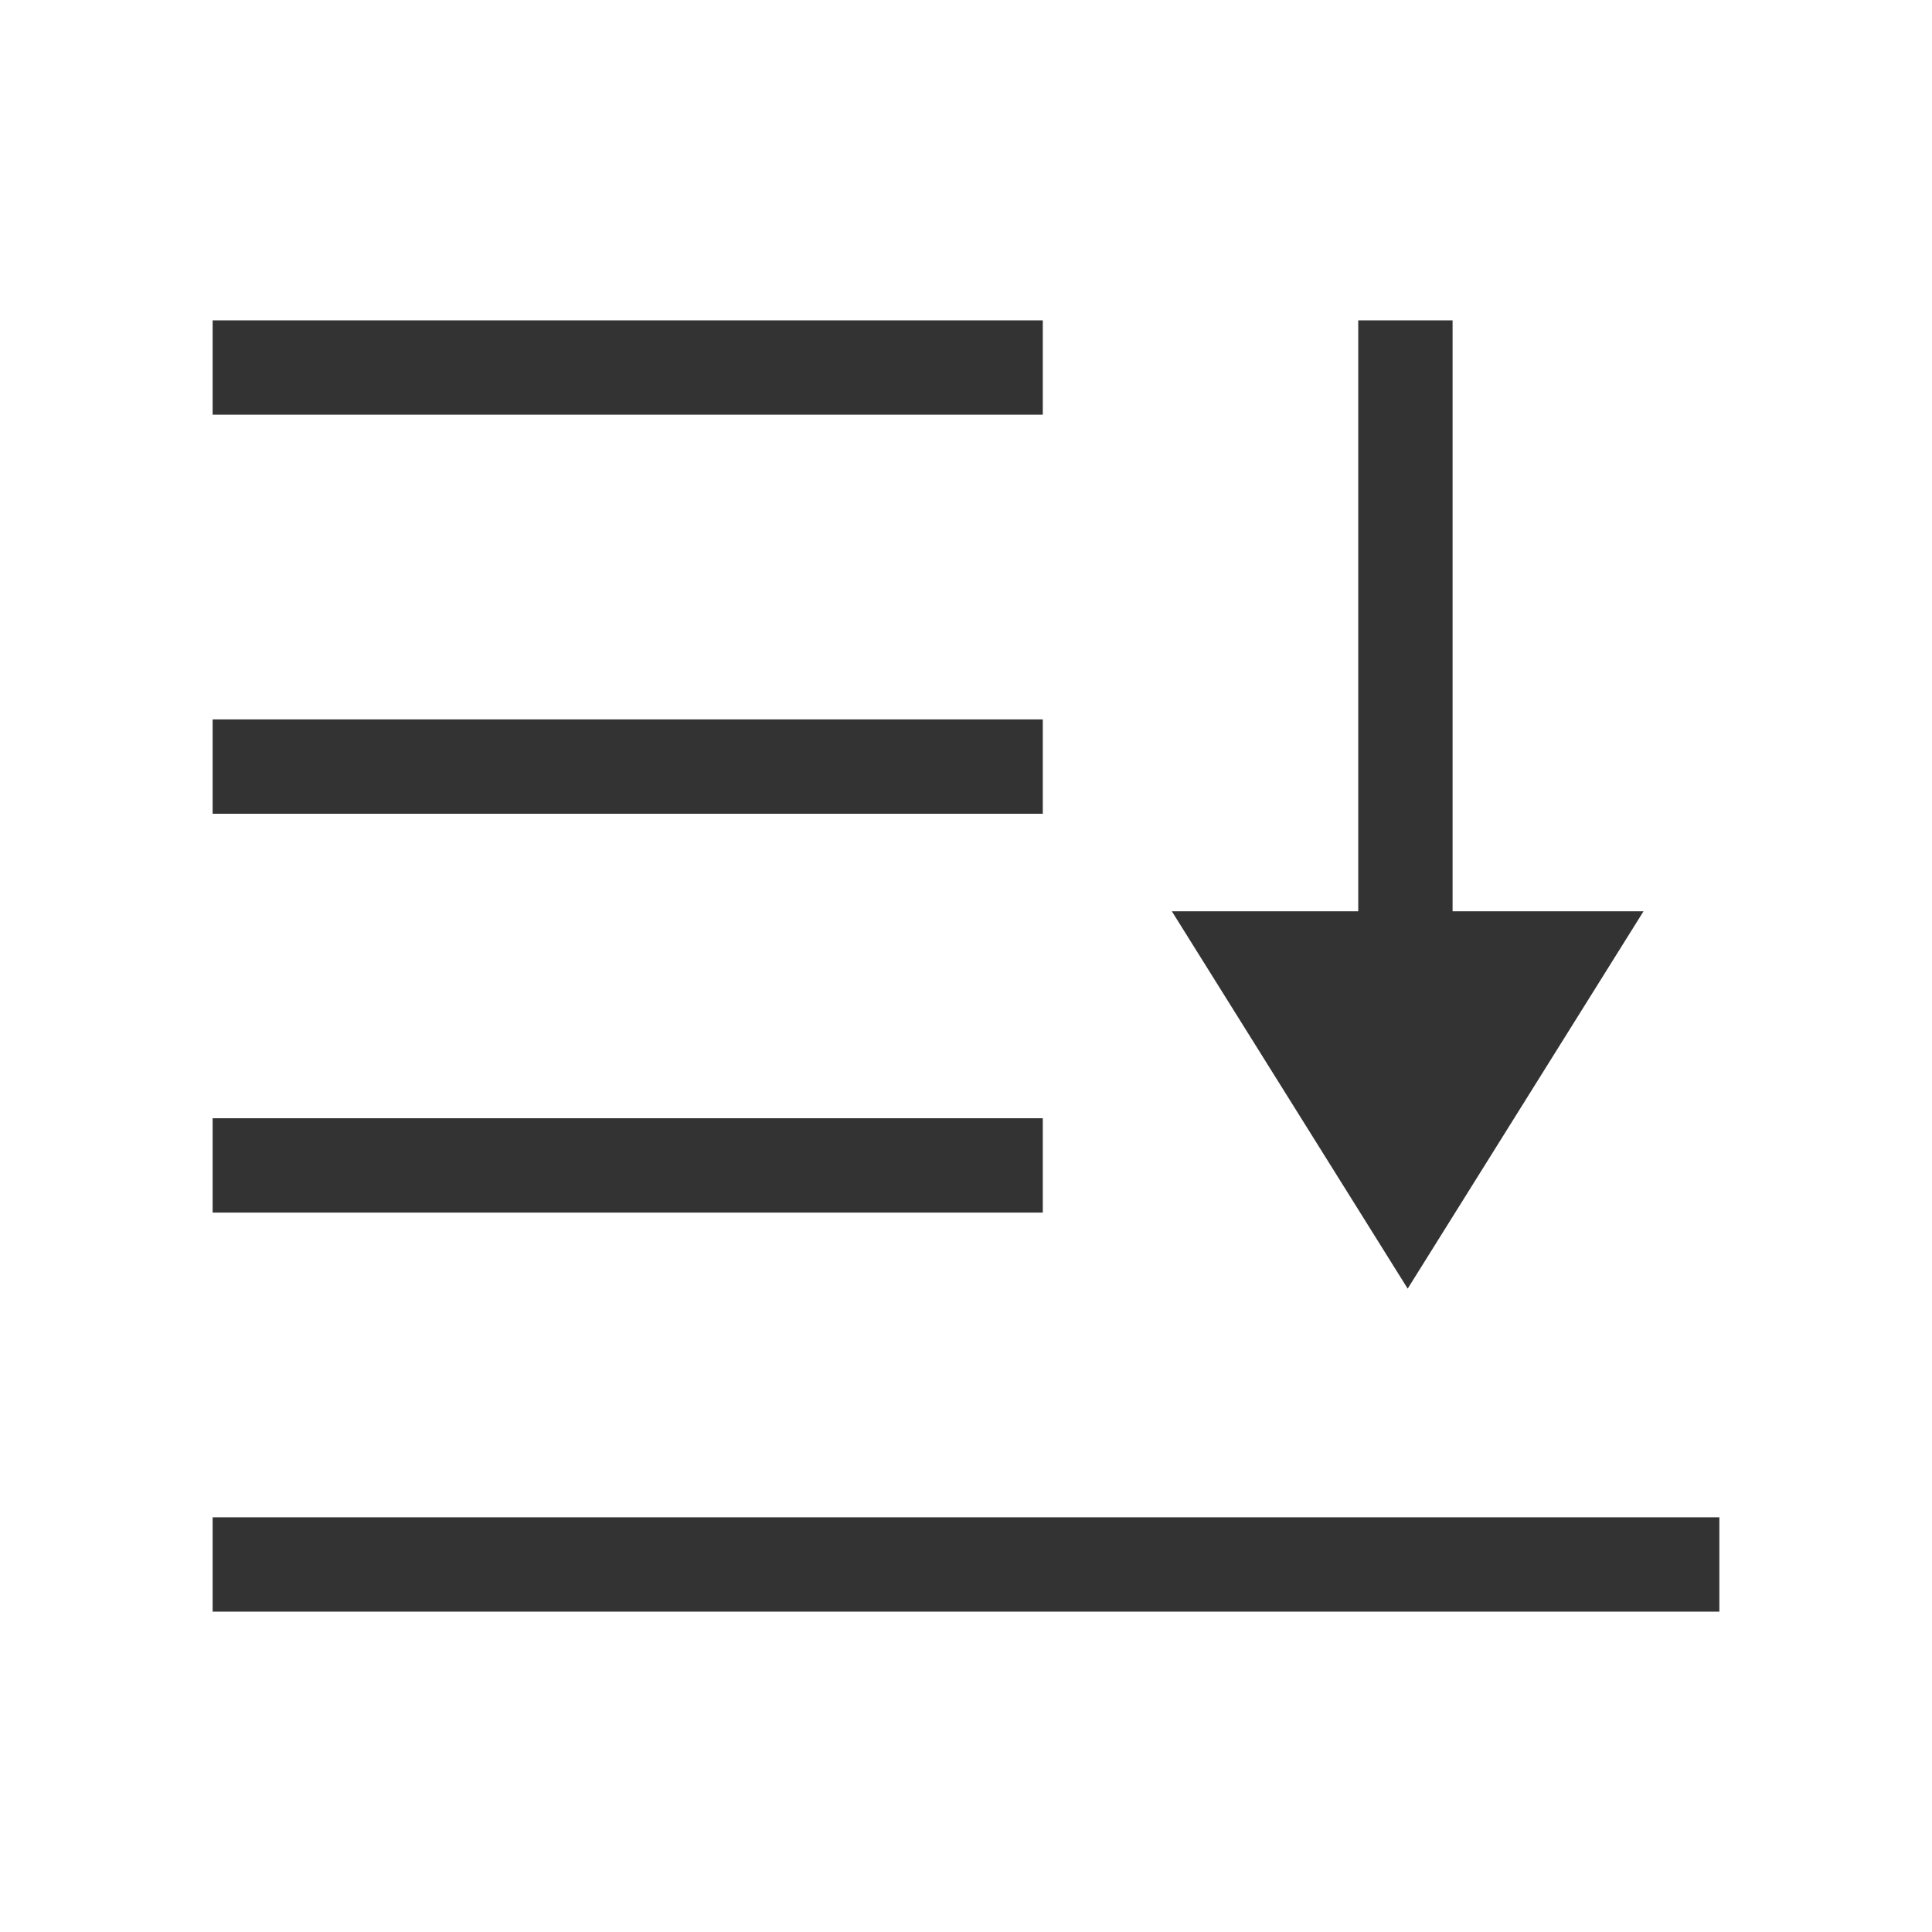 <?xml version="1.0" standalone="no"?><!DOCTYPE svg PUBLIC "-//W3C//DTD SVG 1.1//EN" "http://www.w3.org/Graphics/SVG/1.1/DTD/svg11.dtd"><svg class="icon" width="200px" height="200.00px" viewBox="0 0 1024 1024" version="1.1" xmlns="http://www.w3.org/2000/svg"><path fill="#333333" d="M746.1 683l-125-200h98.8V169.8h50V483h101.2l-125 200zM552.7 169.8h-440v50h440v-50z m0 211.5h-440v50h440v-50z m0 211.4h-440v50h440v-50z m-440 211.5v50h798.6v-50H112.7z"  /></svg>